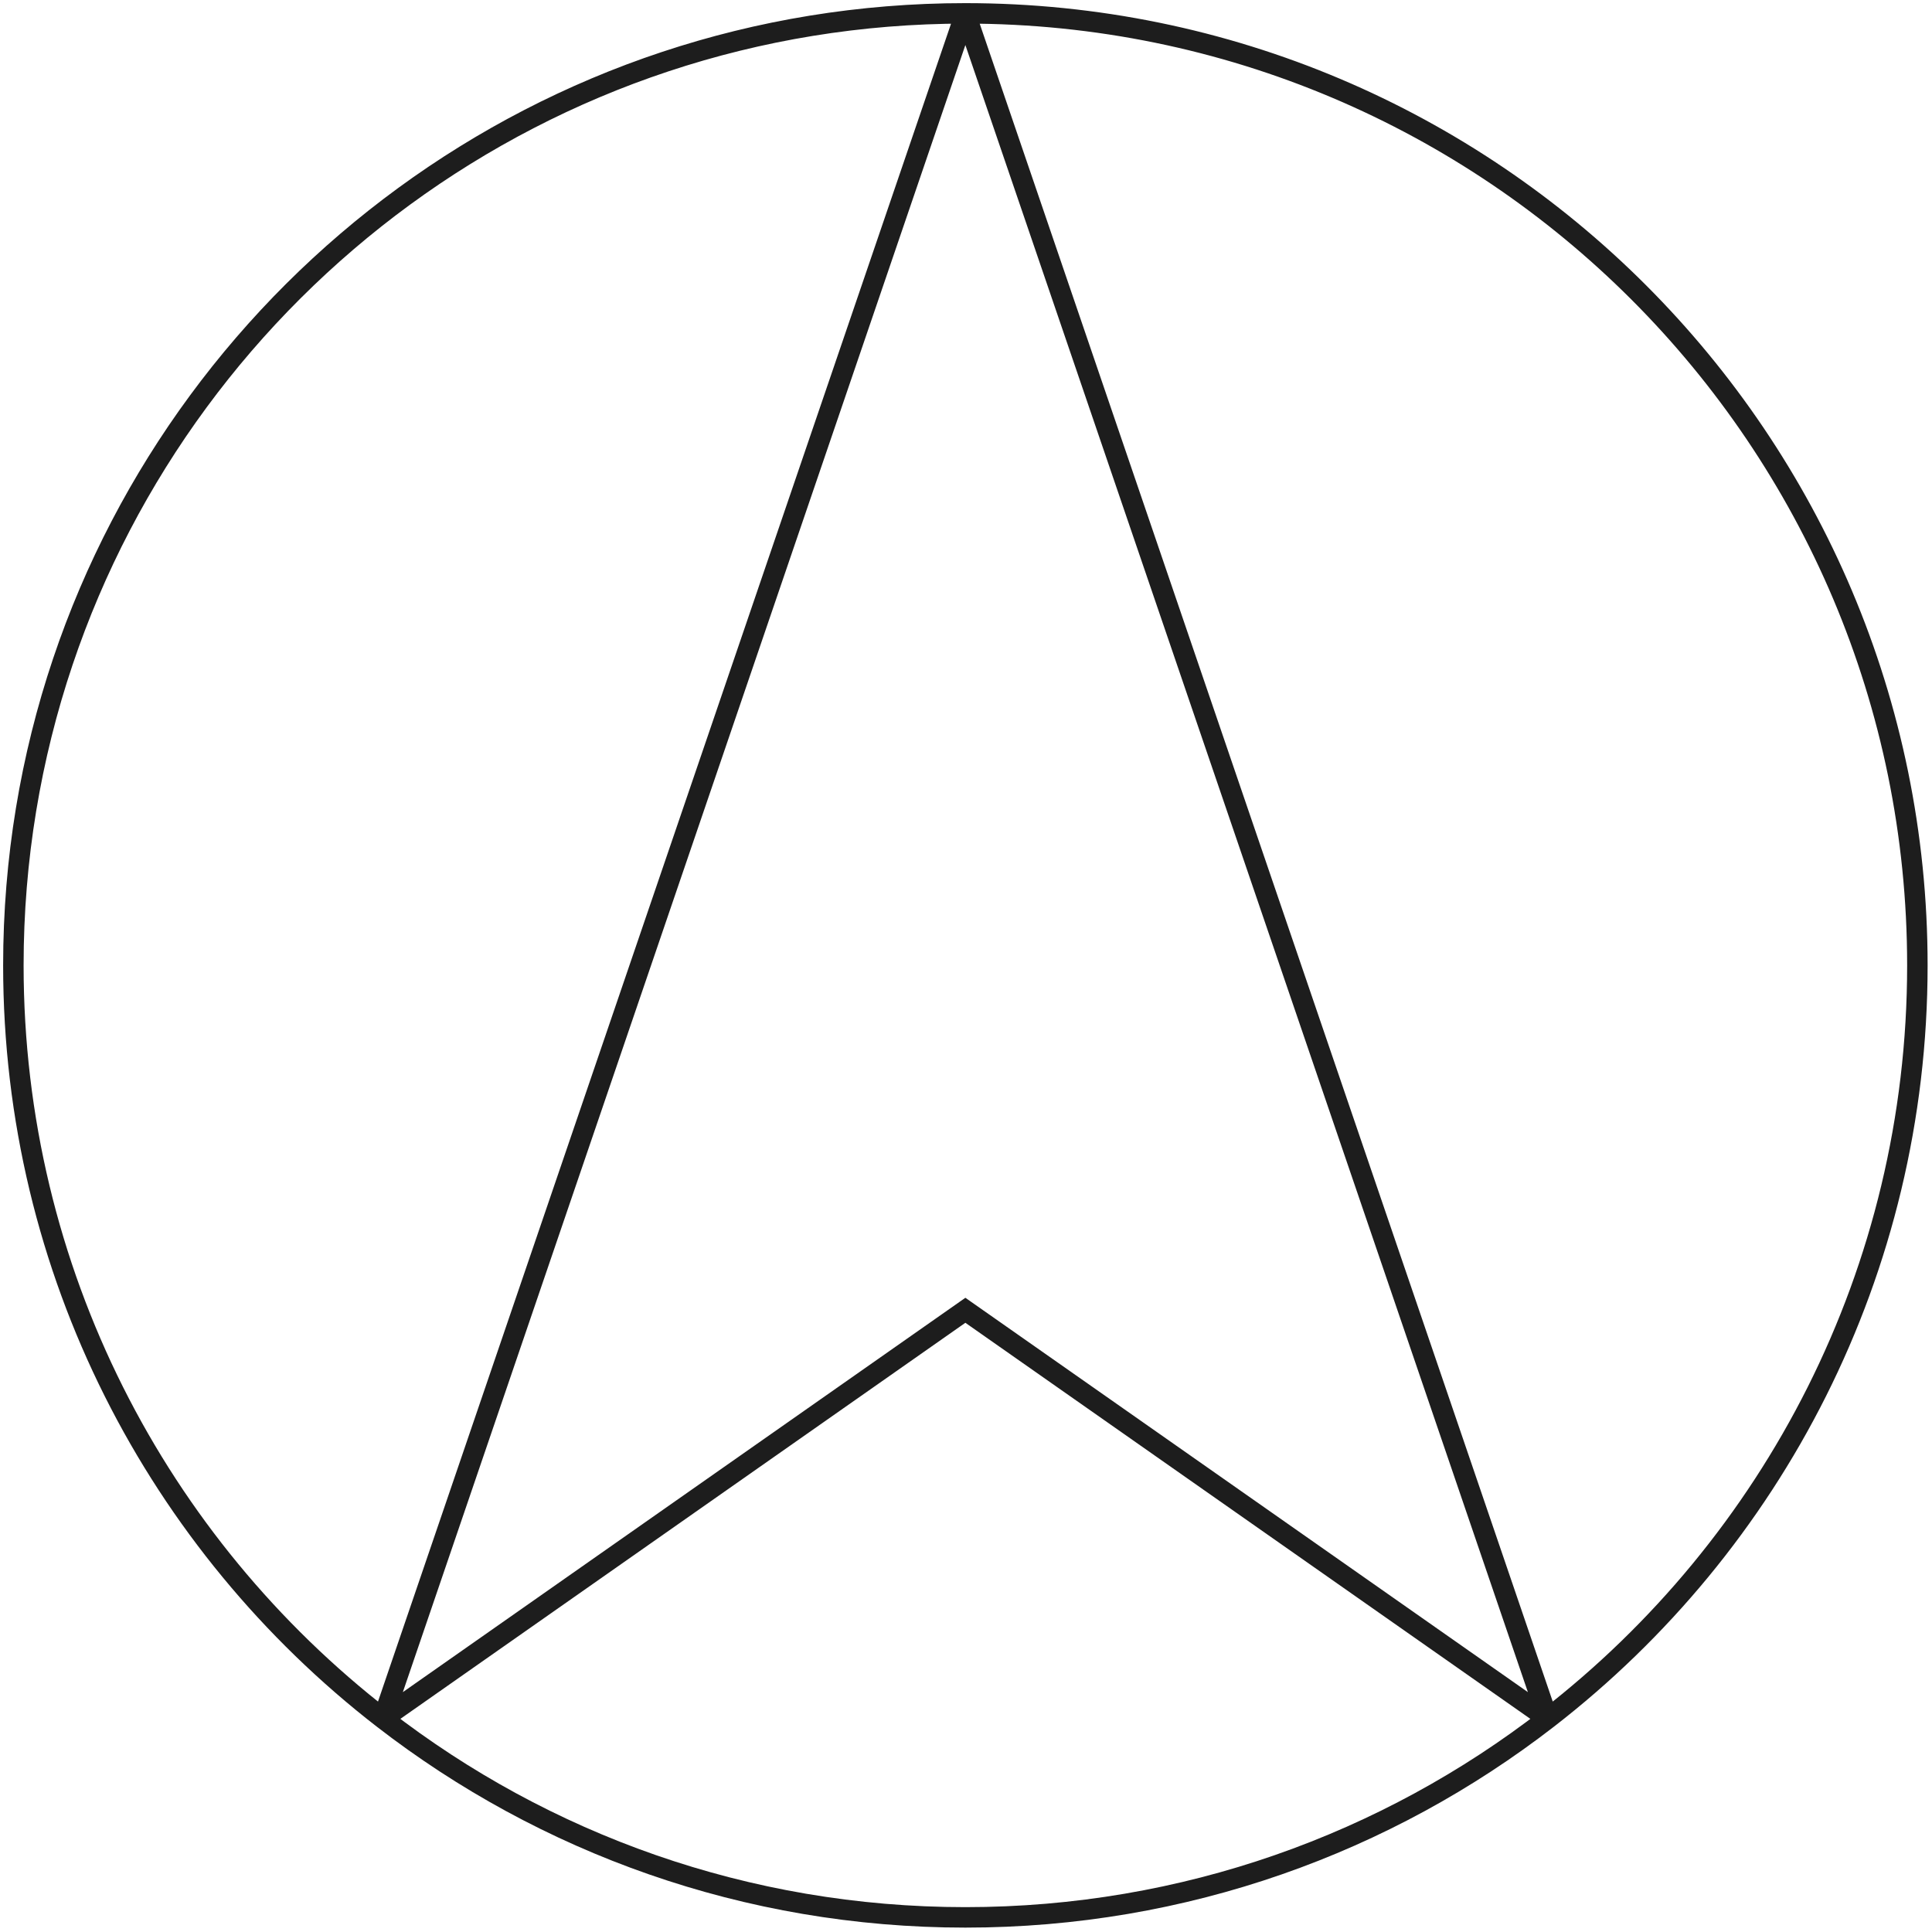 <svg width="289" height="289" viewBox="0 0 289 289" fill="none" xmlns="http://www.w3.org/2000/svg">
<path d="M144.406 2C223.055 2 286.812 65.757 286.812 144.406C286.812 190.243 265.157 231.022 231.518 257.069M144.406 2C81.635 2 28.349 42.614 9.393 98.997C4.598 113.258 2 128.529 2 144.406C2 190.243 23.656 231.022 57.294 257.069M144.406 2L57.294 257.069M144.406 2L231.518 257.069M231.518 257.069C207.438 275.715 177.218 286.812 144.406 286.812C111.594 286.812 81.374 275.715 57.294 257.069M231.518 257.069L144.406 196L57.294 257.069" stroke="#1D1D1D" stroke-width="3.062"/>
</svg>
